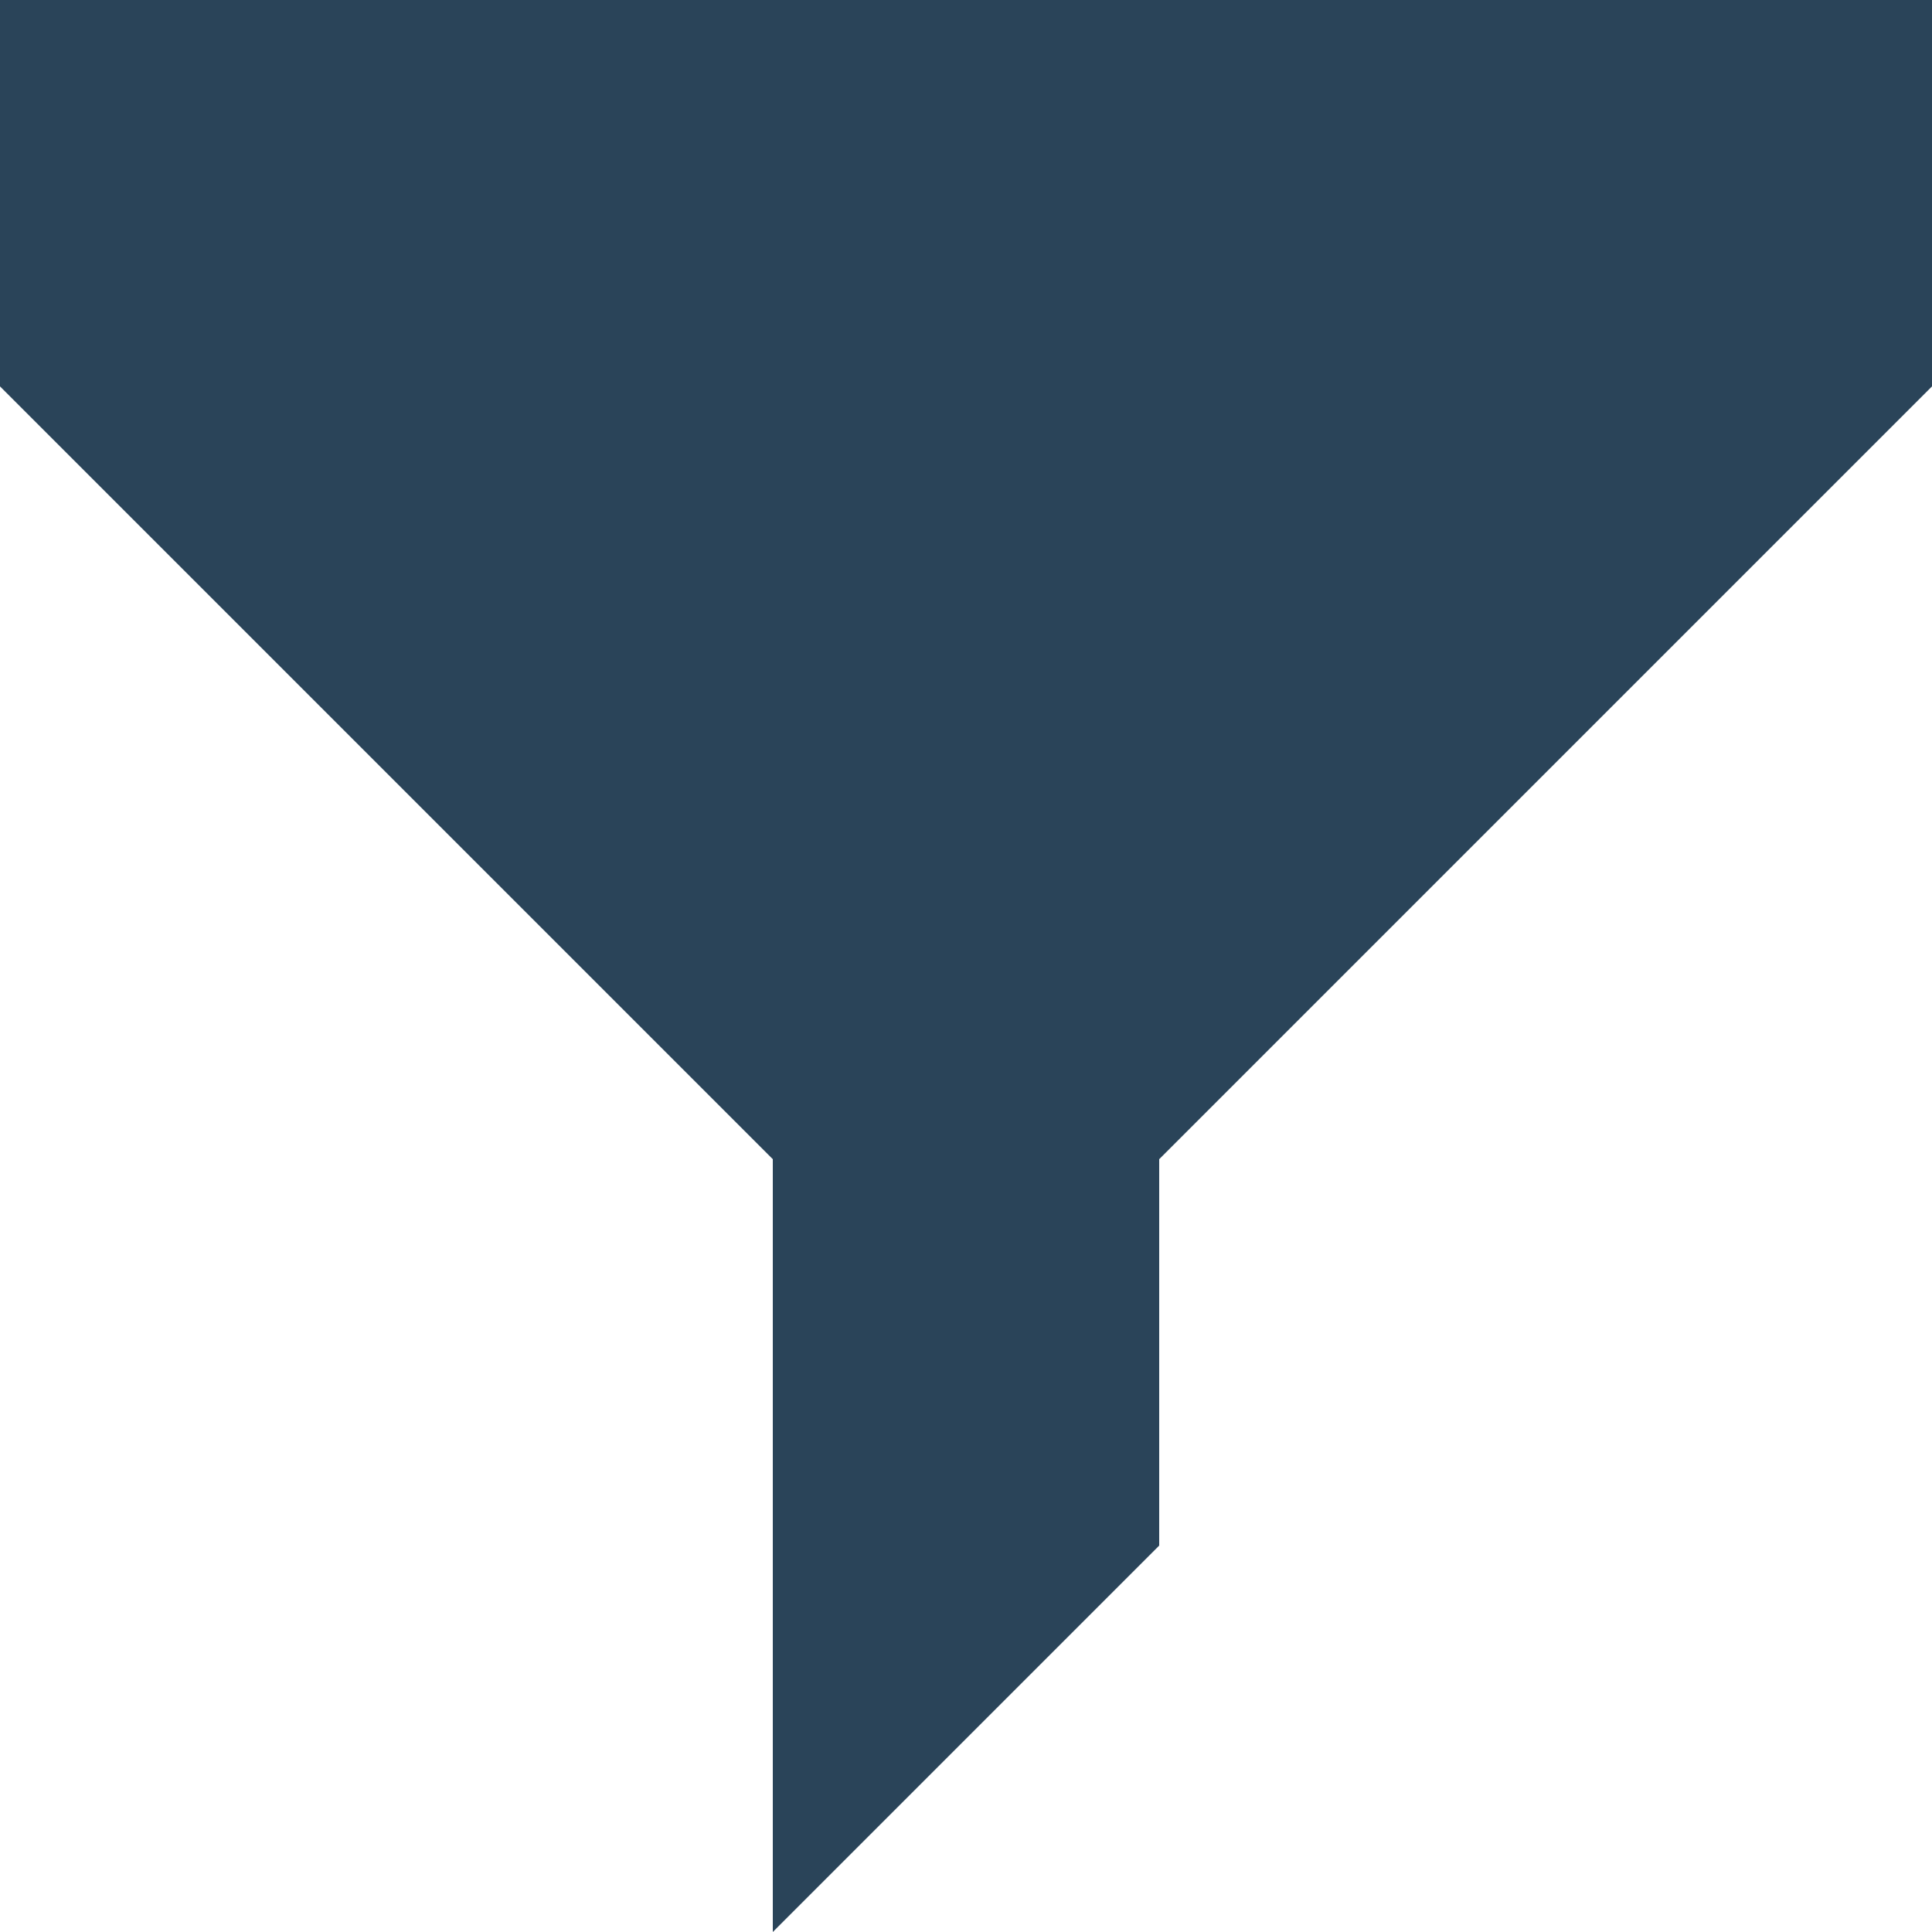 <svg width="20" height="20" viewBox="0 0 20 20" fill="none" xmlns="http://www.w3.org/2000/svg">
<g clip-path="url(#clip0_53_18136)">
<path d="M12 12L20 4V0H0V4L8 12V20L12 16V12Z" fill="#2A4459"/>
</g>
<defs>
<clipPath id="clip0_53_18136">
<rect width="20" height="20" fill="white"/>
</clipPath>
</defs>
</svg>
